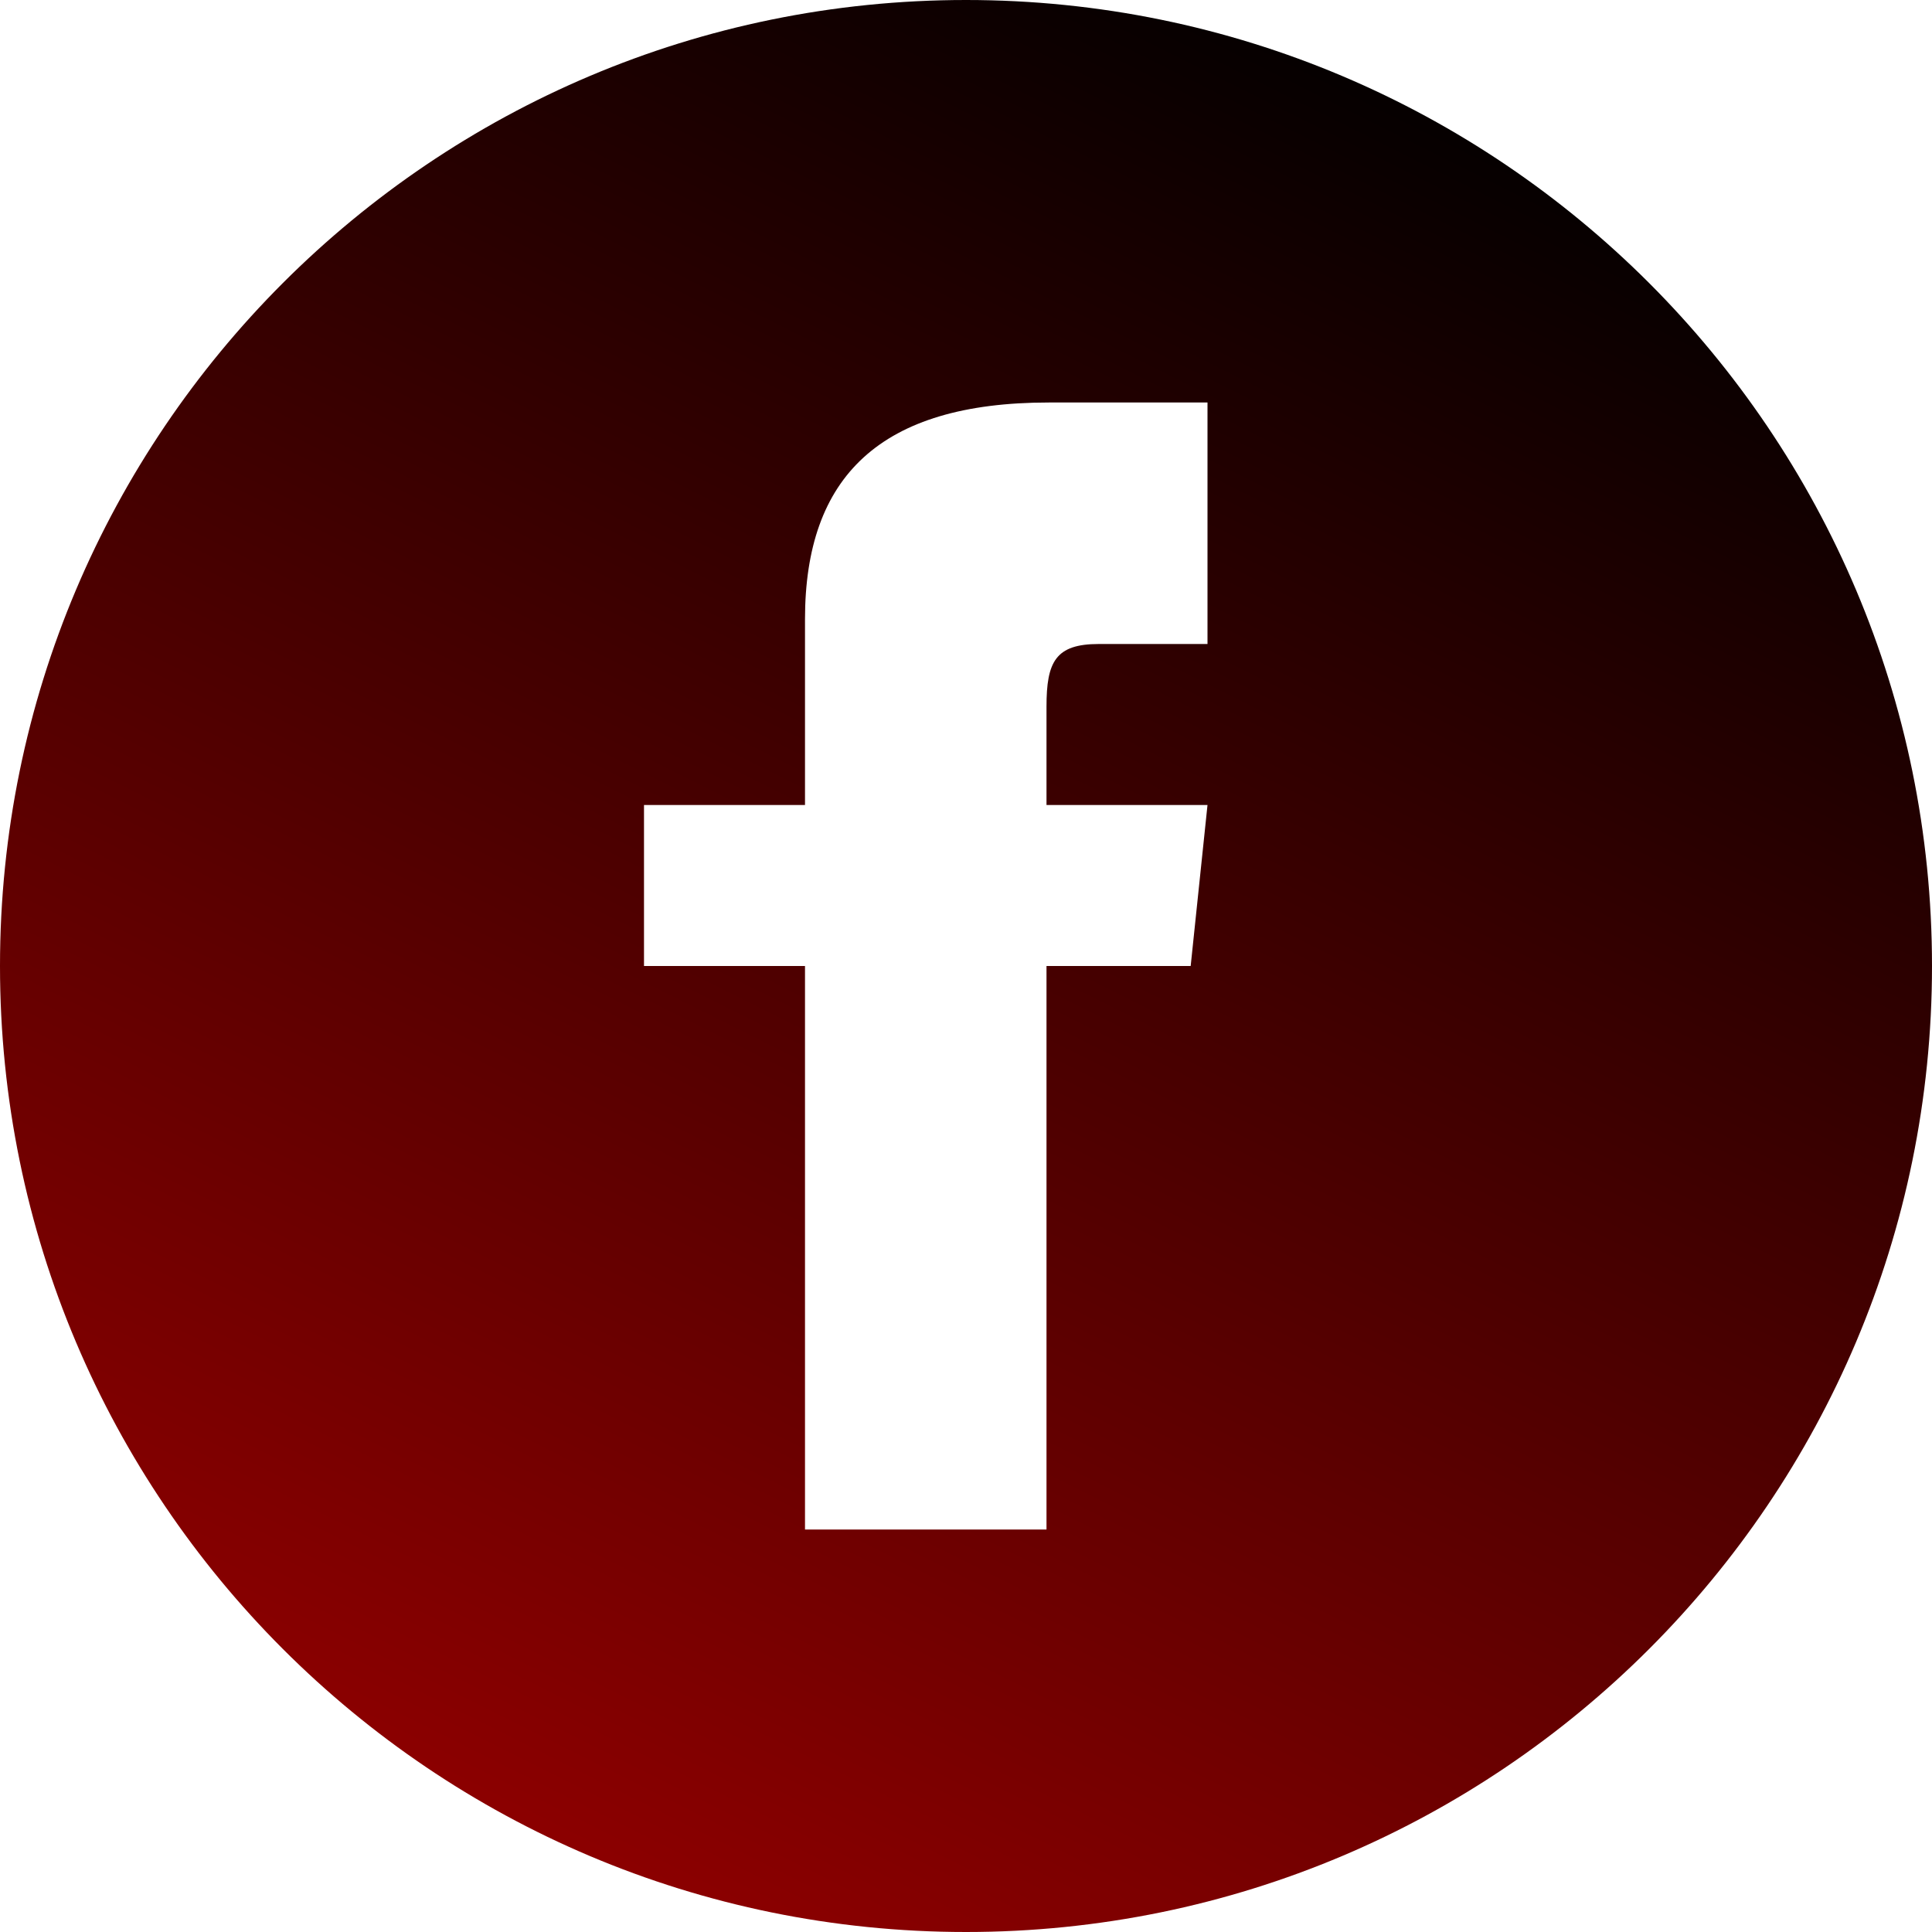 <svg width="24" height="24" viewBox="0 0 24 24" fill="none" xmlns="http://www.w3.org/2000/svg">
<path d="M12 0C5.373 0 0 5.373 0 12C0 18.627 5.373 24 12 24C18.627 24 24 18.627 24 12C24 5.373 18.627 0 12 0ZM15 8H13.65C13.112 8 13 8.221 13 8.778V10H15L14.791 12H13V19H10V12H8V10H10V7.692C10 5.923 10.931 5 13.029 5H15V8Z" fill="url(#paint0_linear)"/>
<defs>
<linearGradient id="paint0_linear" x1="17" y1="7.15256e-07" x2="5" y2="24" gradientUnits="userSpaceOnUse">
<stop/>
<stop offset="1" stop-color="#960000"/>
</linearGradient>
</defs>
</svg>
